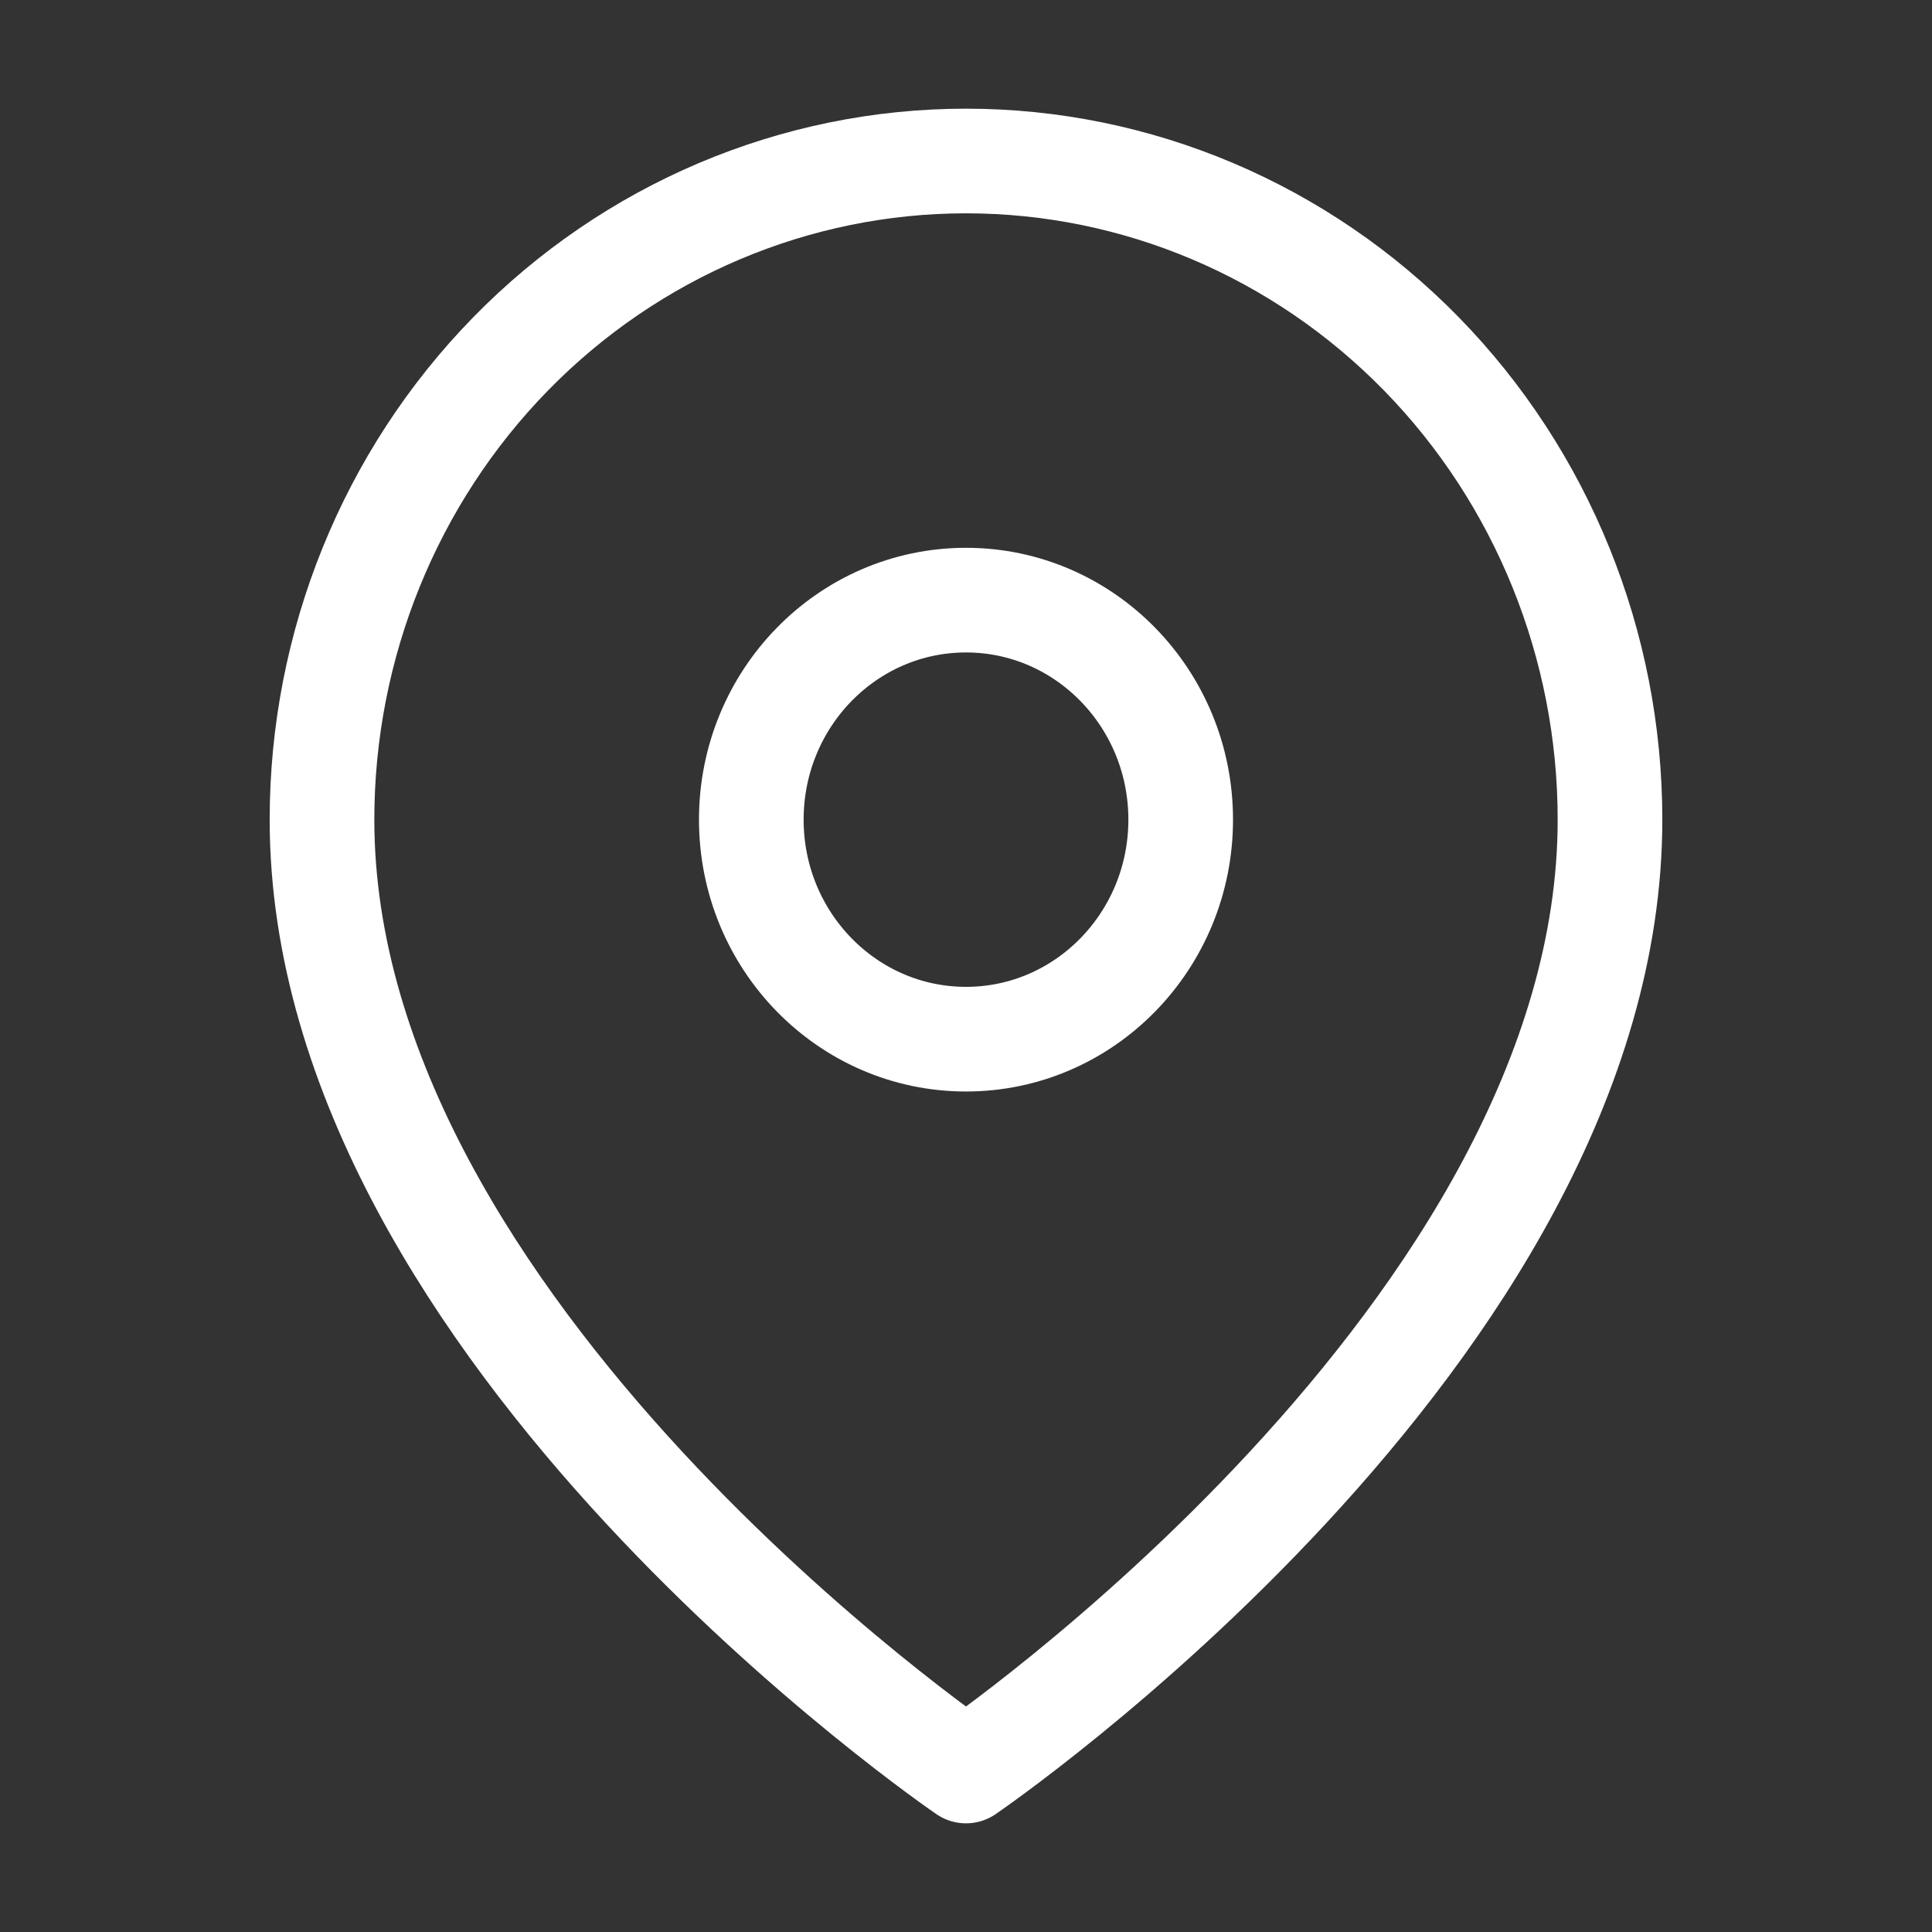 <svg width="24" height="24" viewBox="0 0 24 24" fill="none" xmlns="http://www.w3.org/2000/svg">
<rect x="0" y="0" width="24" height="24" fill="#333333" stroke="none"/>
<path d="M20 10.182C20 16.546 12 22 12 22C12 22 4 16.546 4 10.182C4 8.012 4.843 5.931 6.343 4.396C7.843 2.862 9.878 2 12 2C14.122 2 16.157 2.862 17.657 4.396C19.157 5.931 20 8.012 20 10.182Z" stroke="white" stroke-width="1.3" stroke-linecap="round" stroke-linejoin="round"/>
<path d="M12 12.909C13.473 12.909 14.667 11.688 14.667 10.182C14.667 8.676 13.473 7.455 12 7.455C10.527 7.455 9.333 8.676 9.333 10.182C9.333 11.688 10.527 12.909 12 12.909Z" stroke="white" stroke-width="1.3" stroke-linecap="round" stroke-linejoin="round"/>
</svg>

